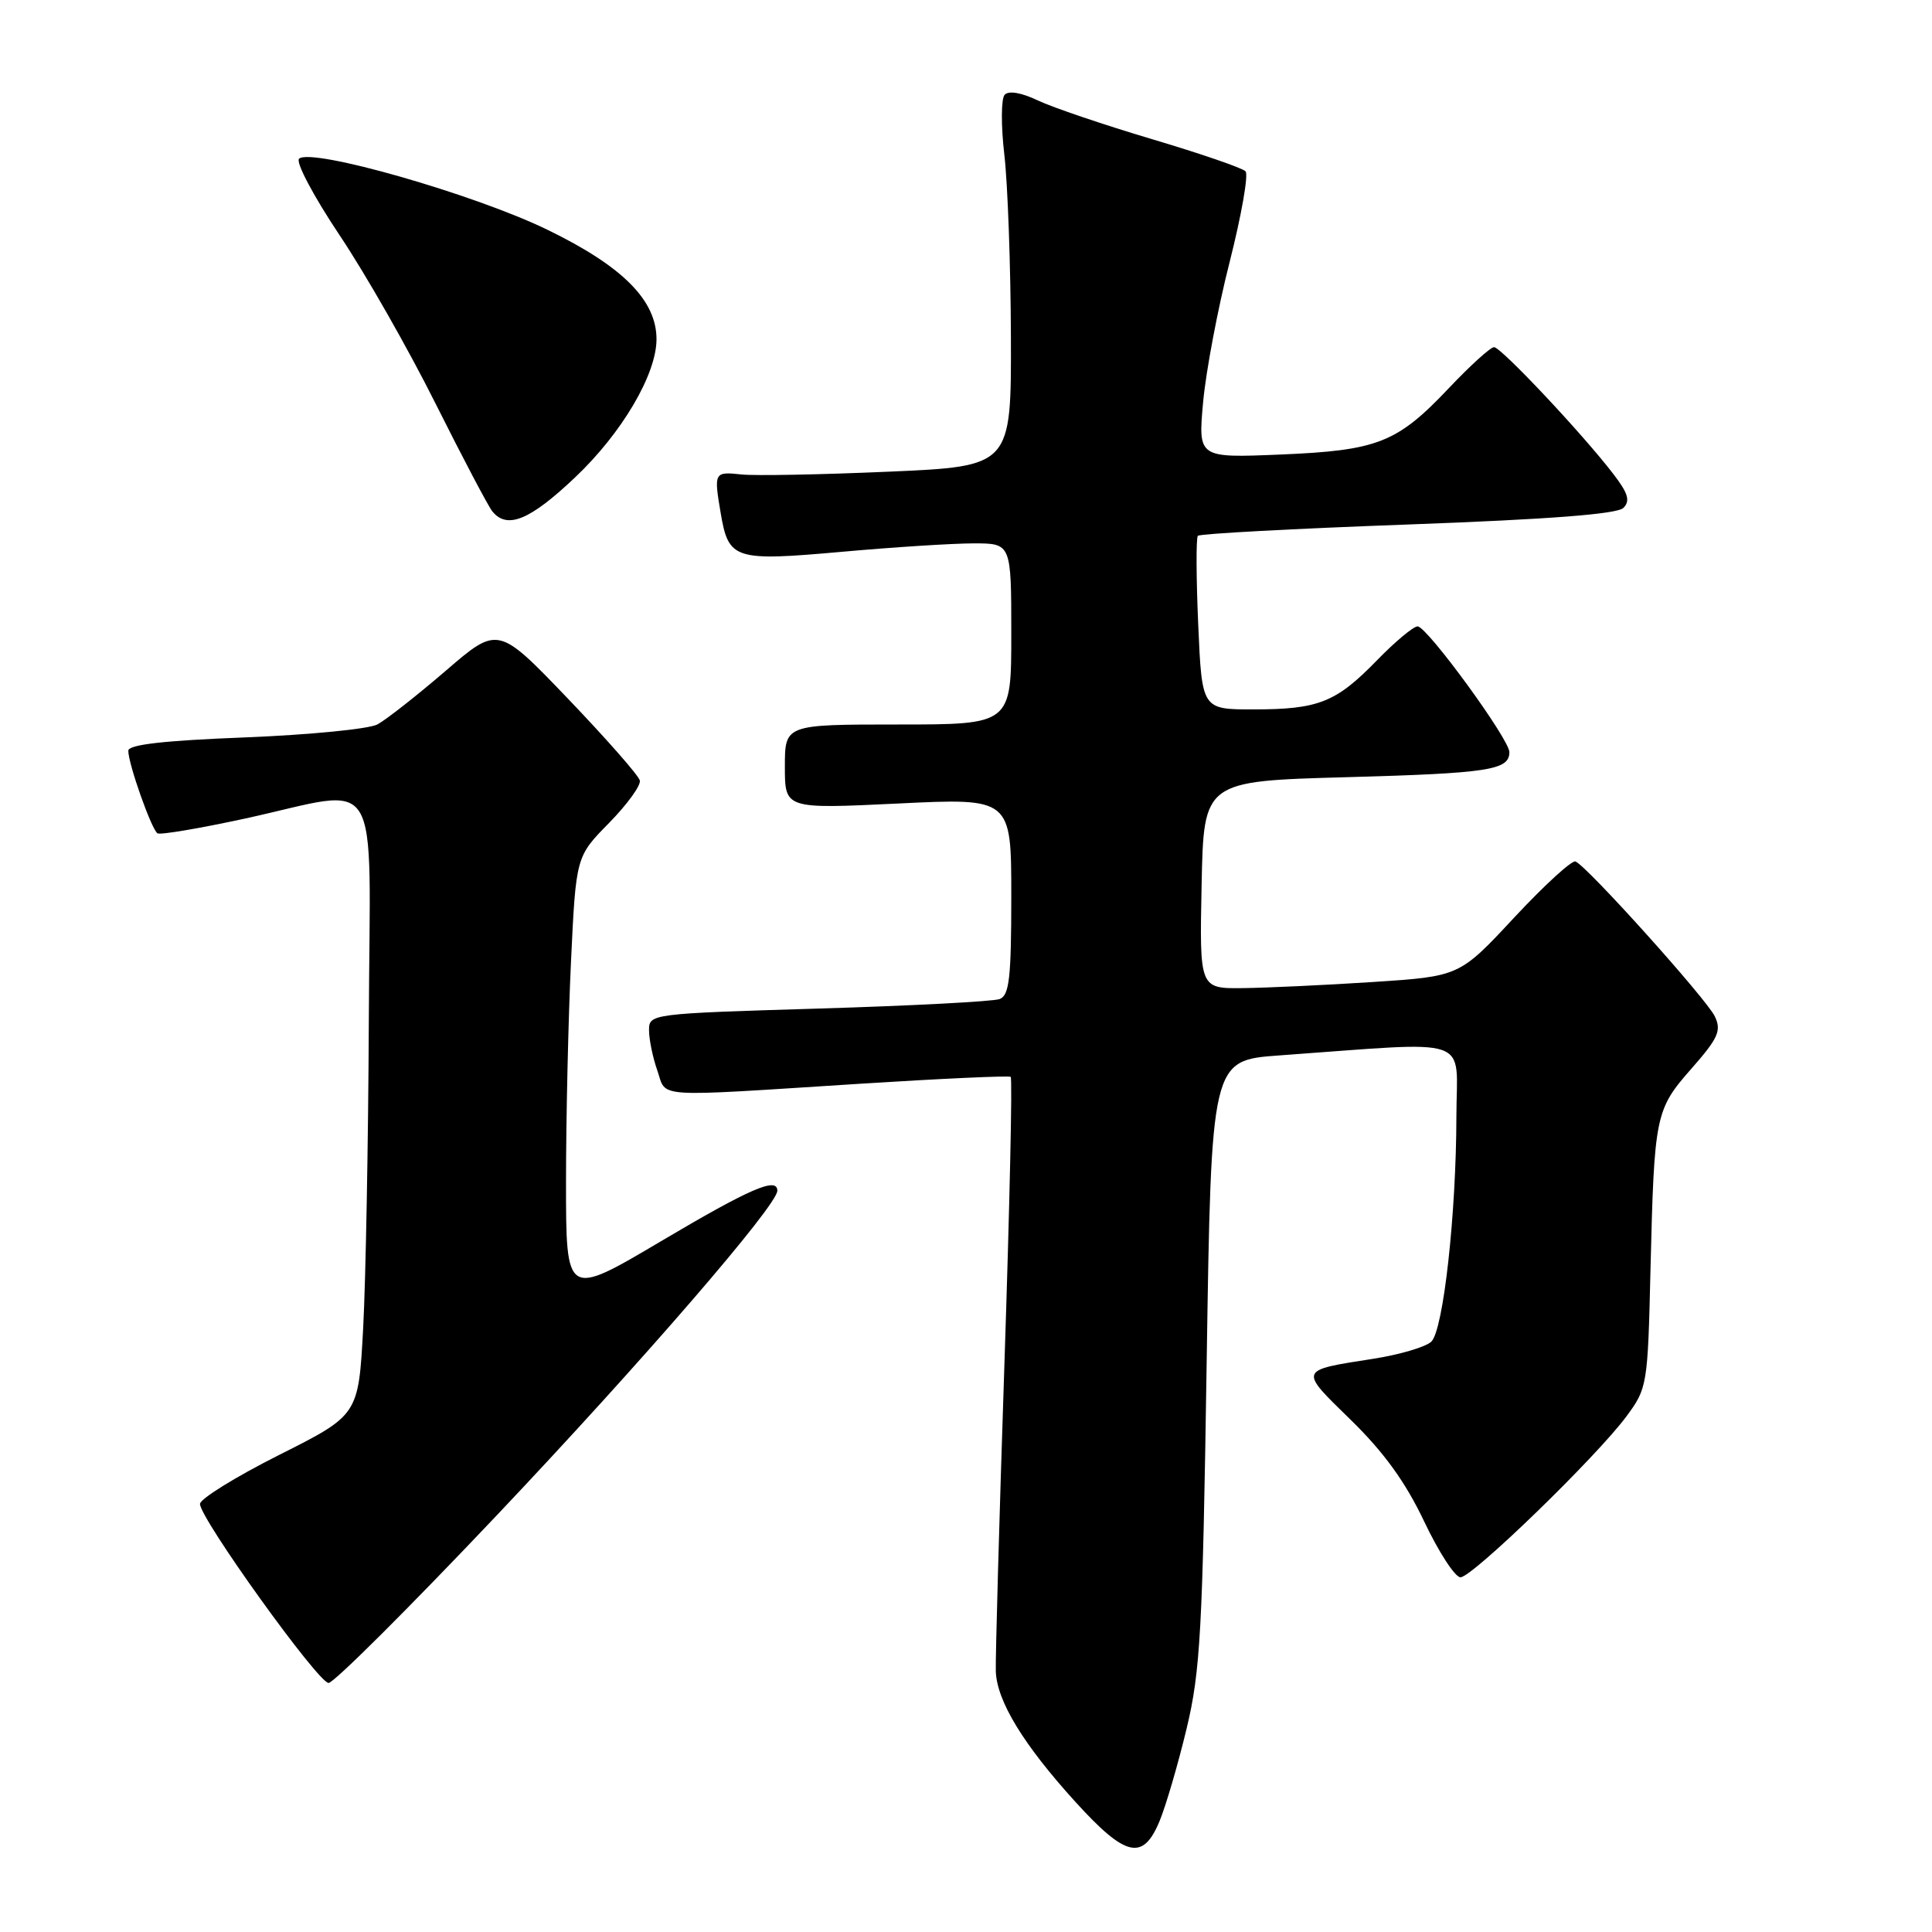 <?xml version="1.0" encoding="UTF-8" standalone="no"?>
<!DOCTYPE svg PUBLIC "-//W3C//DTD SVG 1.1//EN" "http://www.w3.org/Graphics/SVG/1.1/DTD/svg11.dtd" >
<svg xmlns="http://www.w3.org/2000/svg" xmlns:xlink="http://www.w3.org/1999/xlink" version="1.1" viewBox="0 0 256 256">
 <g >
 <path fill="currentColor"
d=" M 153.63 241.35 C 154.47 239.34 156.08 233.83 157.22 229.10 C 159.06 221.43 159.35 216.15 159.89 180.50 C 160.50 140.50 160.50 140.50 169.50 139.85 C 195.59 137.98 193.00 137.10 192.98 147.88 C 192.96 160.85 191.26 176.17 189.67 177.76 C 188.96 178.47 185.48 179.50 181.94 180.05 C 172.02 181.60 172.08 181.41 178.96 188.12 C 183.37 192.42 186.22 196.36 188.71 201.60 C 190.64 205.67 192.81 209.00 193.52 209.00 C 195.08 209.00 211.50 193.08 215.50 187.69 C 218.27 183.95 218.34 183.58 218.70 168.19 C 219.20 147.70 219.33 147.04 224.16 141.56 C 227.67 137.56 228.12 136.57 227.23 134.69 C 226.16 132.41 210.29 114.76 208.76 114.15 C 208.28 113.96 204.63 117.30 200.64 121.58 C 193.39 129.37 193.39 129.37 181.94 130.12 C 175.65 130.53 167.90 130.89 164.72 130.93 C 158.94 131.00 158.94 131.00 159.22 117.25 C 159.50 103.50 159.50 103.50 178.50 102.98 C 197.29 102.46 200.00 102.04 200.00 99.66 C 200.00 97.95 189.09 83.00 187.84 83.00 C 187.28 83.00 184.85 85.03 182.43 87.52 C 177.02 93.08 174.70 94.00 166.06 94.00 C 159.26 94.00 159.26 94.00 158.77 82.75 C 158.50 76.56 158.48 71.28 158.72 71.00 C 158.96 70.72 171.48 70.05 186.54 69.50 C 205.35 68.81 214.29 68.12 215.11 67.30 C 216.04 66.36 215.74 65.36 213.77 62.80 C 209.65 57.43 198.89 46.00 197.97 46.00 C 197.50 46.00 194.81 48.44 191.99 51.42 C 185.11 58.69 182.57 59.69 169.63 60.23 C 158.75 60.68 158.75 60.68 159.42 53.28 C 159.79 49.21 161.37 40.84 162.94 34.69 C 164.50 28.53 165.45 23.14 165.04 22.70 C 164.63 22.26 159.07 20.35 152.68 18.45 C 146.30 16.55 139.47 14.24 137.52 13.31 C 135.34 12.27 133.65 11.98 133.12 12.56 C 132.65 13.08 132.63 16.65 133.08 20.50 C 133.53 24.35 133.92 35.21 133.95 44.64 C 134.00 61.79 134.00 61.79 117.75 62.50 C 108.81 62.89 100.05 63.06 98.27 62.87 C 94.63 62.48 94.58 62.57 95.49 67.96 C 96.54 74.15 97.26 74.39 111.51 73.12 C 118.40 72.50 126.28 72.00 129.02 72.00 C 134.00 72.00 134.00 72.00 134.00 84.00 C 134.00 96.00 134.00 96.00 119.00 96.00 C 104.00 96.00 104.00 96.00 104.00 101.60 C 104.00 107.19 104.00 107.19 119.00 106.47 C 134.00 105.74 134.00 105.74 134.00 118.76 C 134.00 129.58 133.74 131.89 132.46 132.38 C 131.61 132.70 120.81 133.27 108.46 133.64 C 86.21 134.31 86.00 134.34 86.00 136.51 C 86.00 137.71 86.49 140.12 87.10 141.85 C 88.38 145.53 86.08 145.38 114.00 143.60 C 124.72 142.92 133.69 142.51 133.92 142.69 C 134.16 142.87 133.78 160.00 133.09 180.76 C 132.40 201.52 131.89 219.84 131.95 221.47 C 132.10 225.42 135.60 231.16 142.49 238.75 C 149.15 246.08 151.43 246.61 153.63 241.35 Z  M 65.86 200.75 C 85.09 180.44 103.00 159.71 103.00 157.78 C 103.00 155.91 99.41 157.47 87.60 164.46 C 75.00 171.92 75.00 171.92 75.00 156.62 C 75.00 148.20 75.30 135.06 75.66 127.41 C 76.32 113.50 76.32 113.50 80.70 109.05 C 83.10 106.60 84.94 104.07 84.78 103.42 C 84.63 102.76 80.34 97.89 75.25 92.57 C 65.99 82.91 65.99 82.91 59.04 88.90 C 55.21 92.19 51.15 95.38 50.01 95.99 C 48.87 96.60 40.98 97.37 32.47 97.71 C 21.69 98.13 17.00 98.66 17.00 99.48 C 17.00 101.22 20.08 109.93 20.87 110.42 C 21.25 110.65 26.49 109.76 32.53 108.45 C 50.93 104.43 49.02 101.31 48.87 135.25 C 48.80 151.34 48.46 169.68 48.12 176.00 C 47.50 187.50 47.50 187.50 37.00 192.78 C 31.22 195.69 26.50 198.61 26.50 199.28 C 26.50 201.21 42.16 223.00 43.54 223.00 C 44.23 223.00 54.27 212.99 65.86 200.75 Z  M 76.21 63.25 C 82.40 57.39 86.97 49.63 86.99 44.98 C 87.01 39.81 82.53 35.30 72.53 30.44 C 62.84 25.73 41.24 19.55 39.63 21.03 C 39.15 21.48 41.56 26.02 44.98 31.14 C 48.41 36.25 54.13 46.30 57.71 53.47 C 61.30 60.64 64.68 67.06 65.23 67.75 C 67.19 70.18 70.21 68.94 76.21 63.25 Z "/>
</g>
</svg>